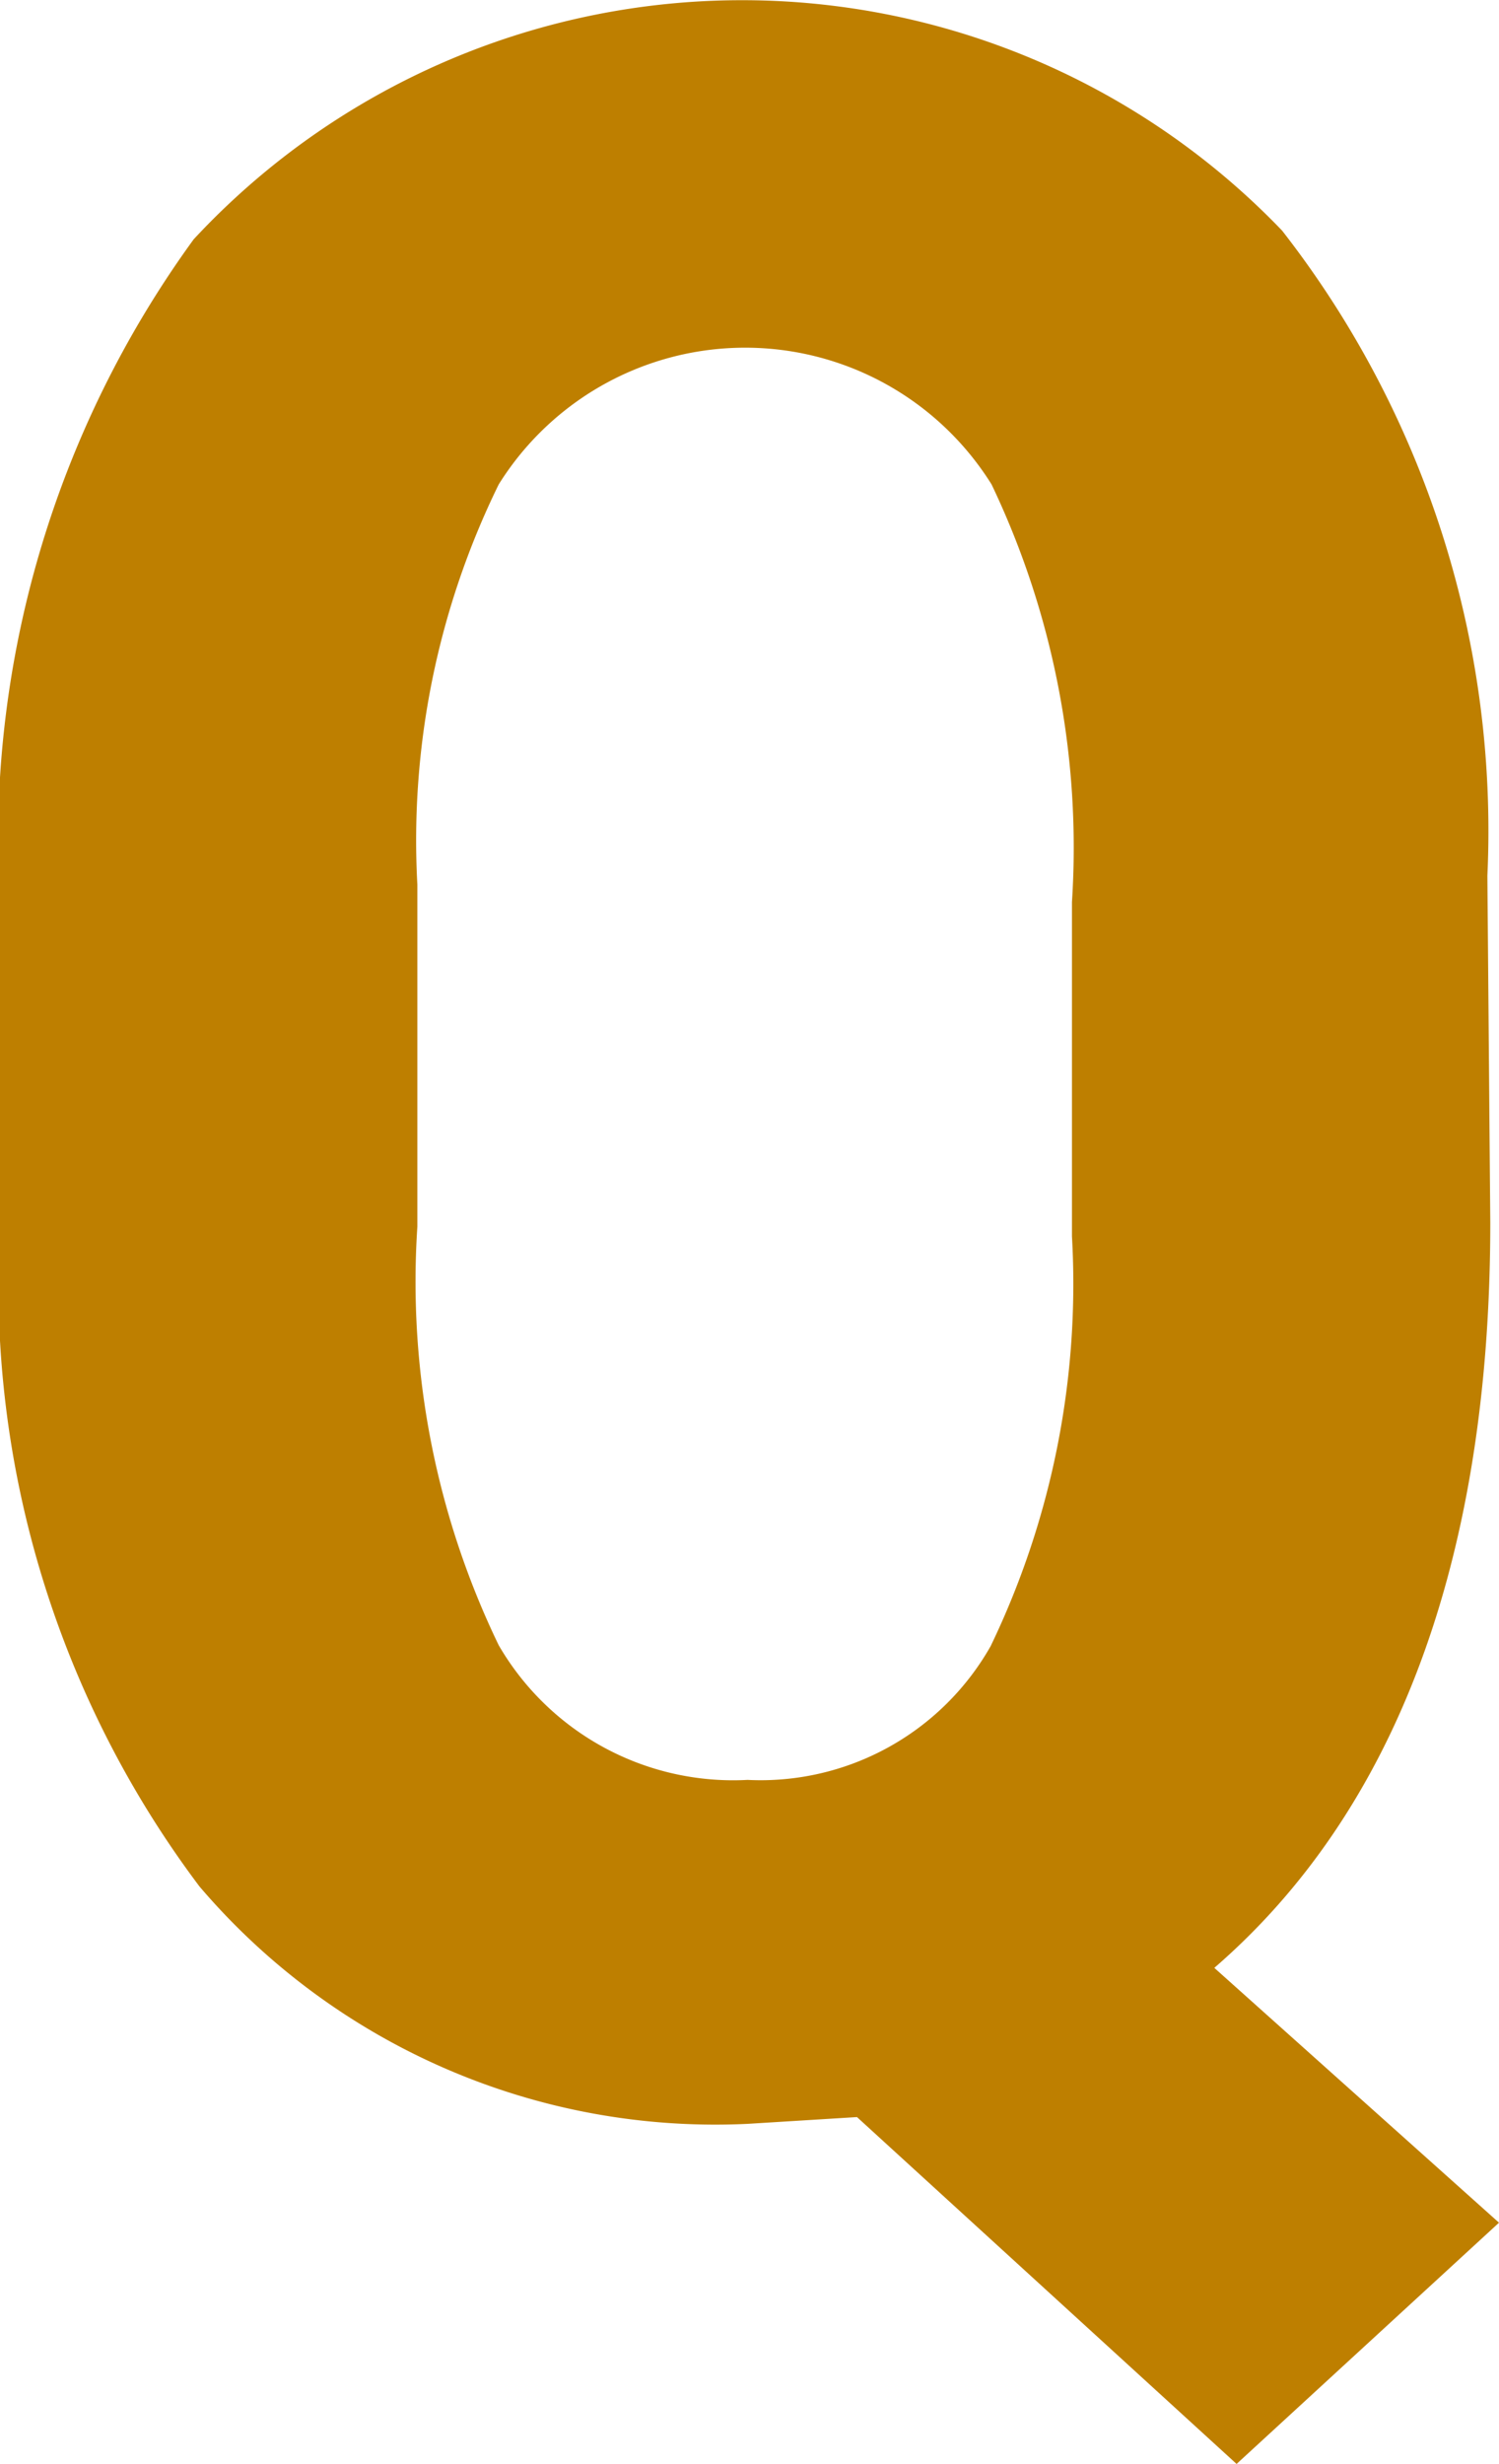 <svg id="レイヤー_1" data-name="レイヤー 1" xmlns="http://www.w3.org/2000/svg" width="15.48" height="25.43" viewBox="0 0 15.48 25.43"><defs><style>.cls-1{fill:#be7f00;}</style></defs><path class="cls-1" d="M199.8,145.41c0,3.52-1,6.09-2.85,7.69l2.94,2.63-2.71,2.49-3.92-3.58-1.13.07a7,7,0,0,1-5.66-2.45,10.33,10.33,0,0,1-2.06-6.79v-3.34a10.56,10.56,0,0,1,2-6.87,7.73,7.73,0,0,1,11.24-.09,10.07,10.07,0,0,1,2.12,6.66Zm-4.32-3.31a8.7,8.7,0,0,0-.83-4.31,3,3,0,0,0-5.09,0,8.34,8.34,0,0,0-.84,4.13v3.53a8.62,8.62,0,0,0,.84,4.32,2.8,2.8,0,0,0,2.57,1.39,2.73,2.73,0,0,0,2.51-1.38,8.61,8.61,0,0,0,.84-4.23Z" transform="translate(-184.41 -132.79)"/></svg>
